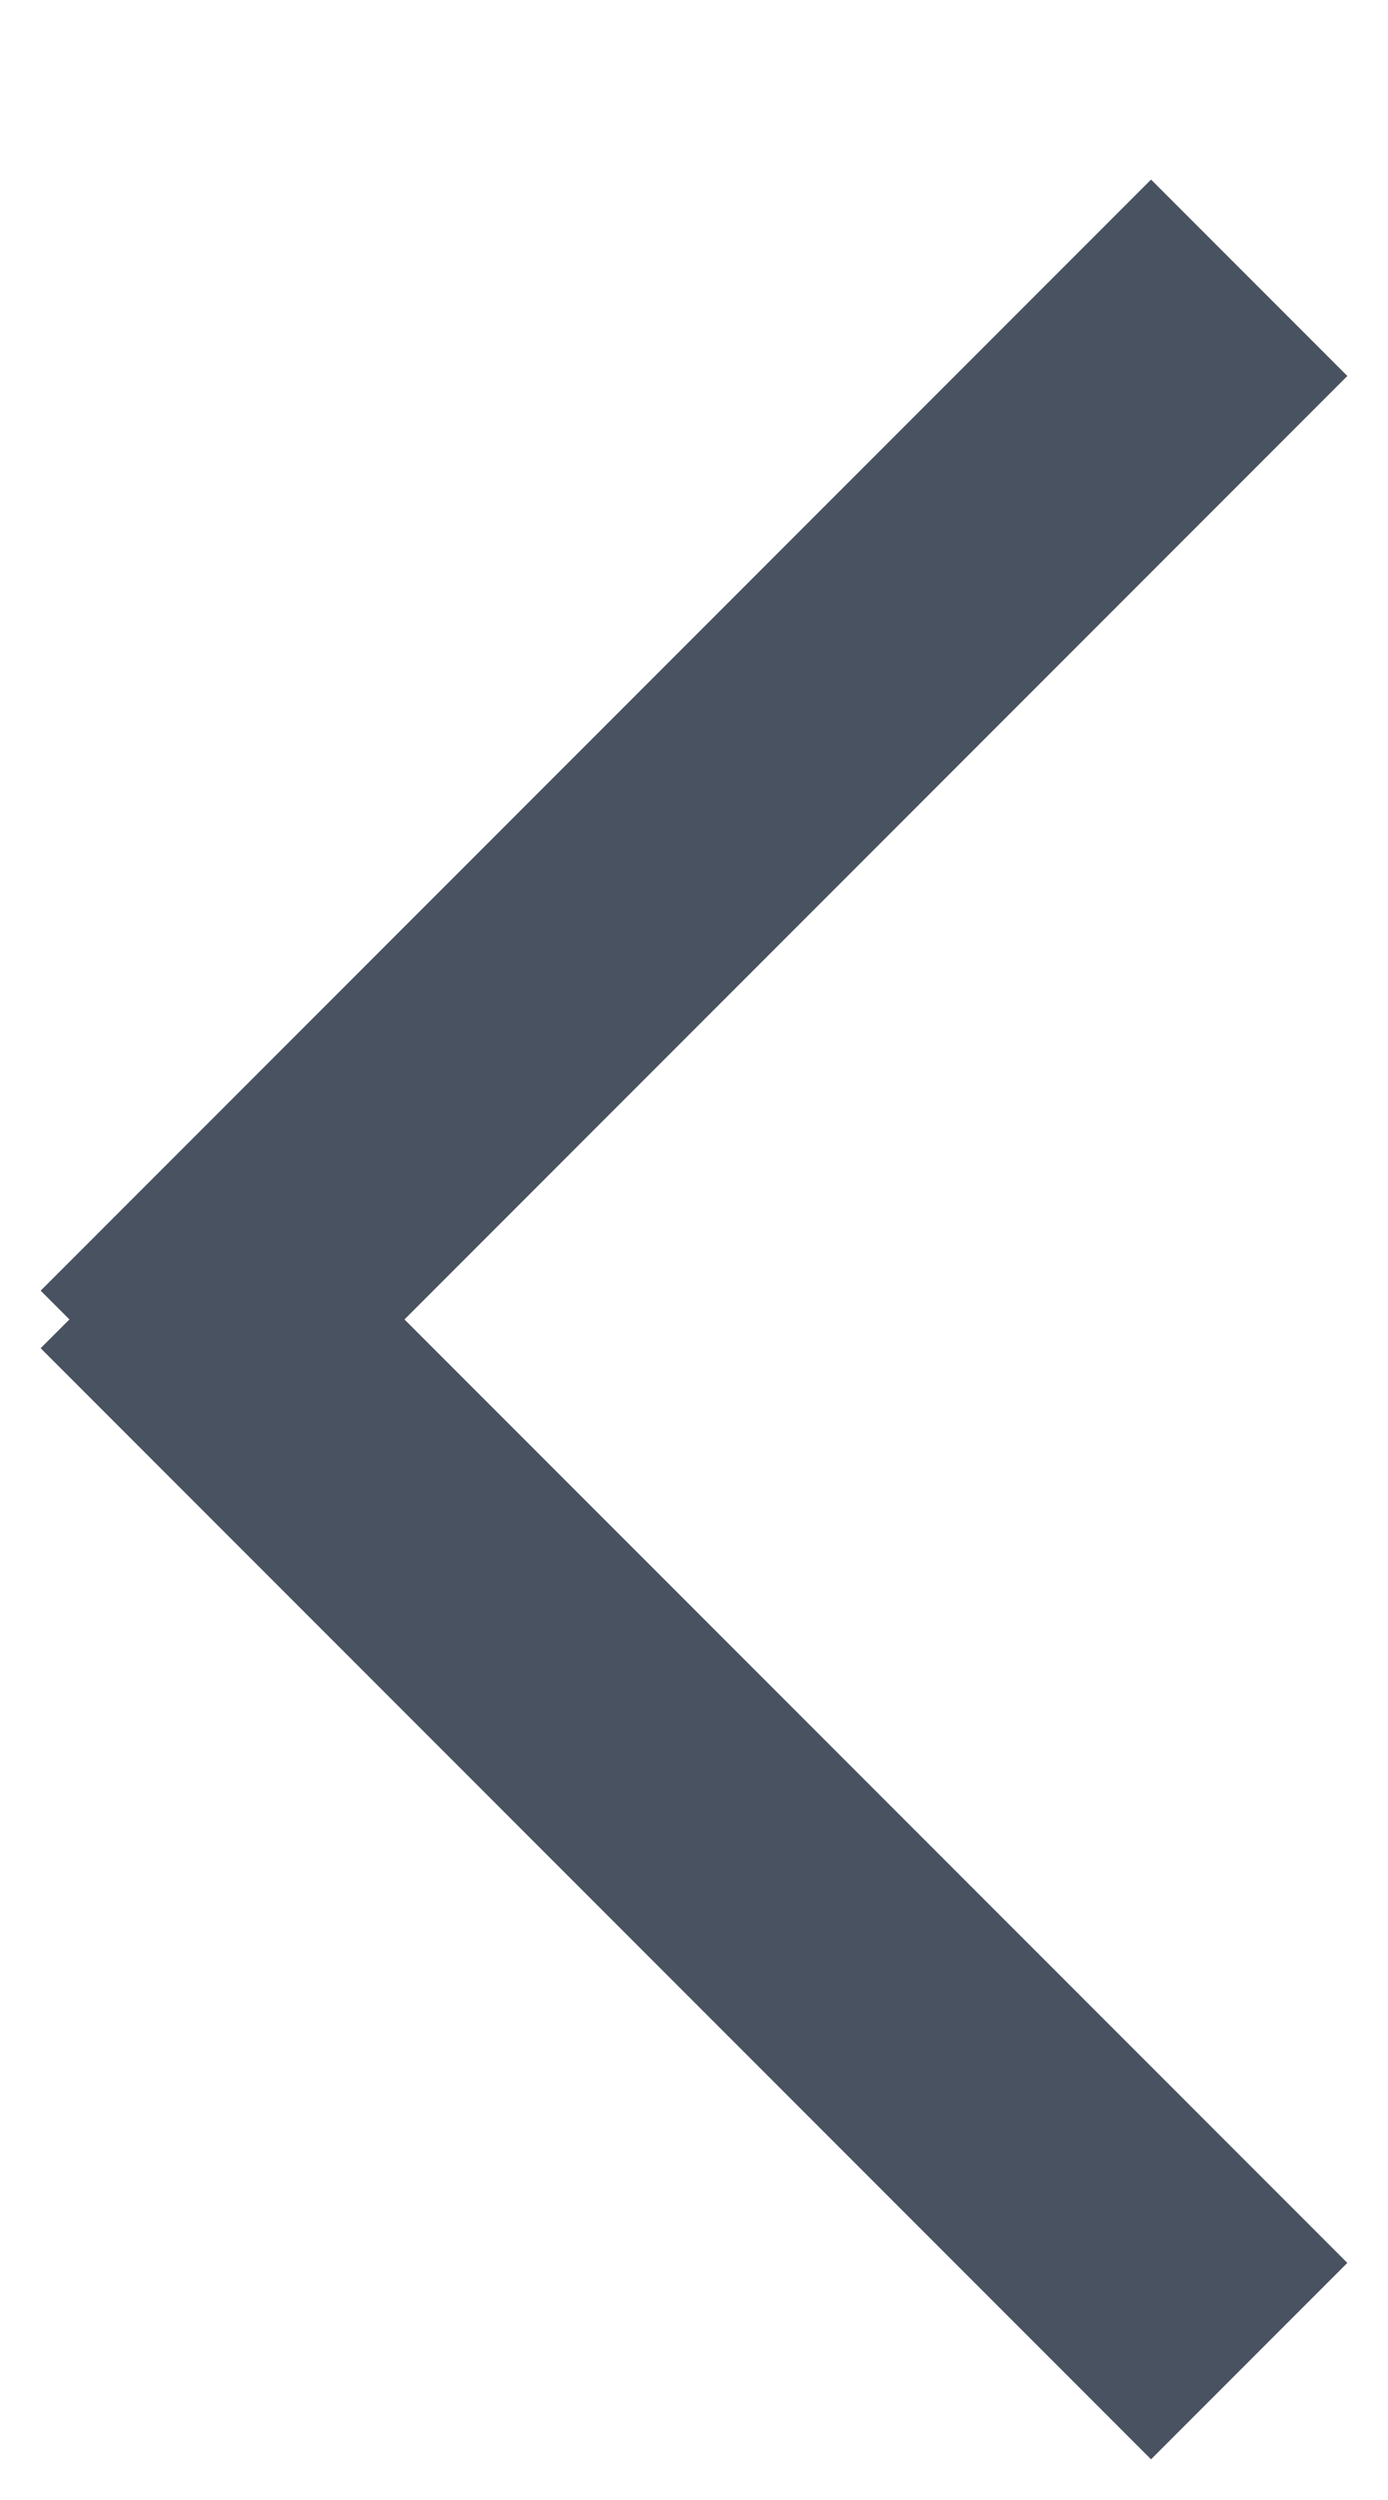 <svg xmlns="http://www.w3.org/2000/svg" width="10" height="18" viewBox="0 0 10 18">
<line x1="1" y1="10" x2="9" y2="2" style="stroke:#485260;stroke-width:2" /><line x1="1" y1="9" x2="9" y2="17" style="stroke:#485260;stroke-width:2" />
</svg>
